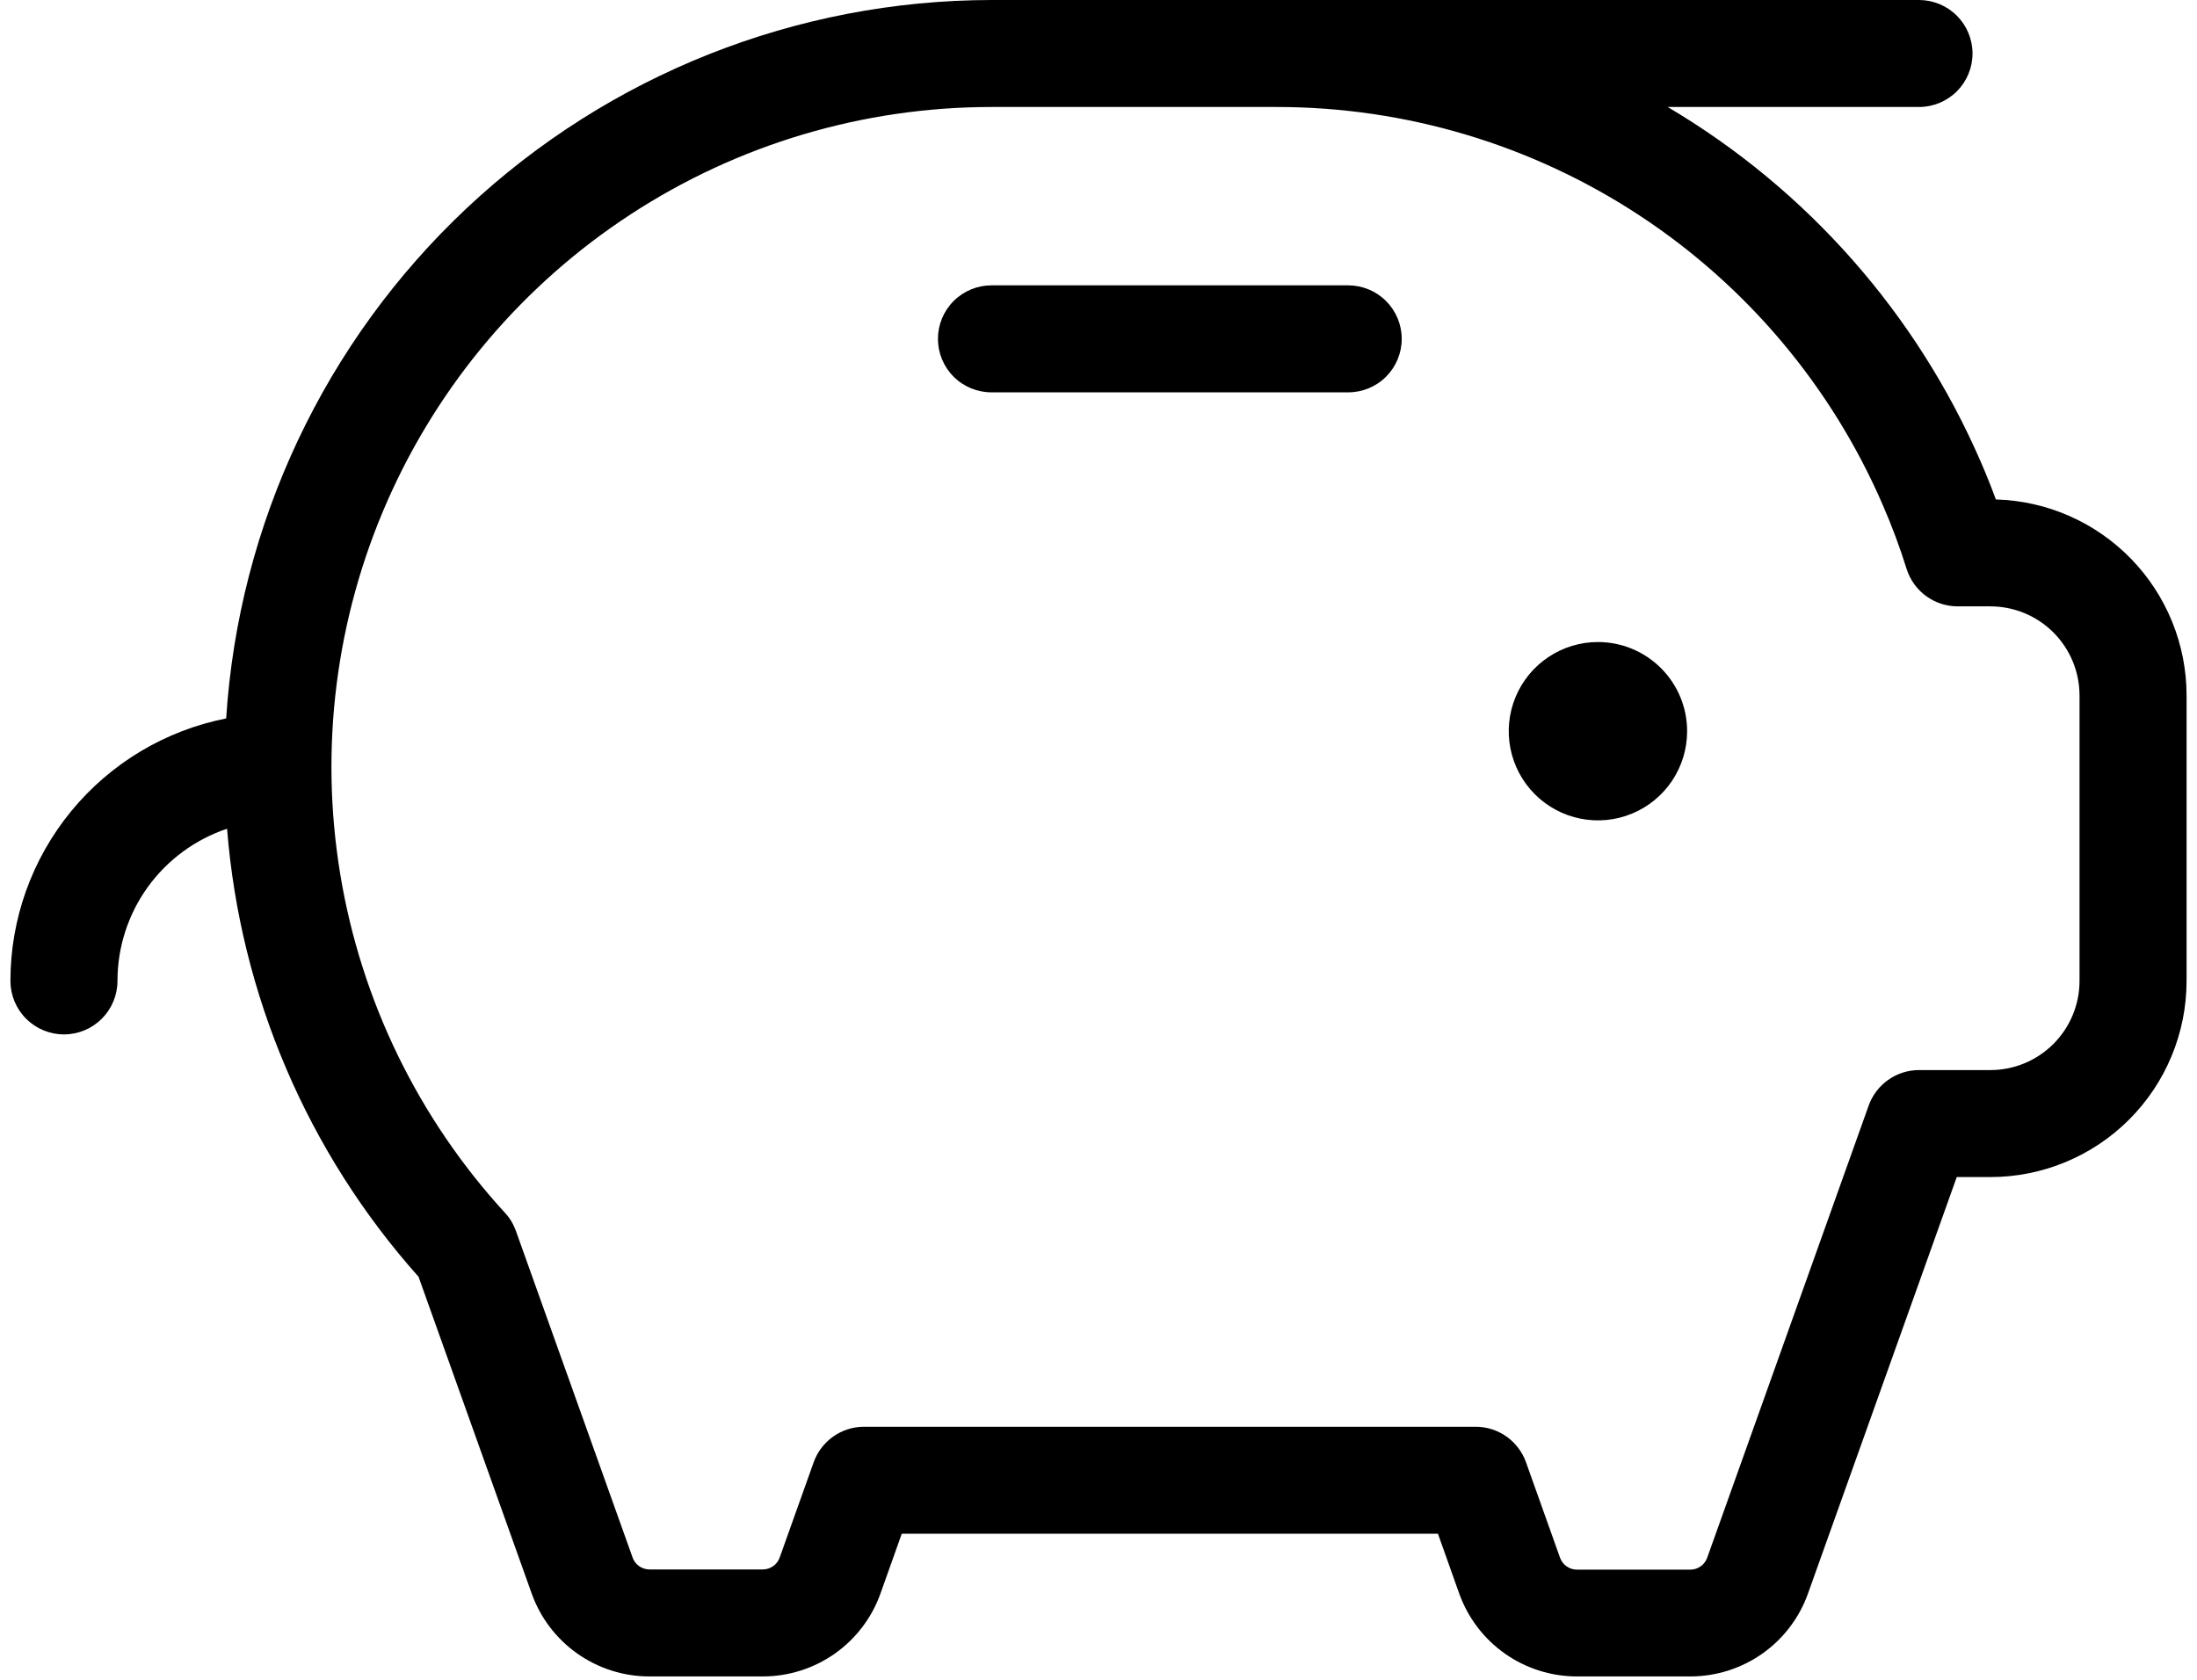 <svg width="51" height="39" viewBox="0 0 51 39" fill="none" xmlns="http://www.w3.org/2000/svg">
<path id="Vector" d="M39.164 16.977C39.164 17.386 39.043 17.786 38.815 18.127C38.588 18.467 38.264 18.733 37.886 18.889C37.508 19.046 37.092 19.087 36.69 19.007C36.288 18.927 35.919 18.73 35.63 18.441C35.34 18.151 35.143 17.782 35.063 17.381C34.983 16.979 35.024 16.563 35.181 16.184C35.338 15.806 35.603 15.483 35.944 15.255C36.284 15.028 36.684 14.906 37.094 14.906C37.643 14.906 38.169 15.124 38.558 15.513C38.946 15.901 39.164 16.427 39.164 16.977ZM31.297 6.625H23.016C22.686 6.625 22.37 6.756 22.137 6.989C21.904 7.222 21.773 7.538 21.773 7.867C21.773 8.197 21.904 8.513 22.137 8.746C22.37 8.979 22.686 9.109 23.016 9.109H31.297C31.626 9.109 31.942 8.979 32.175 8.746C32.408 8.513 32.539 8.197 32.539 7.867C32.539 7.538 32.408 7.222 32.175 6.989C31.942 6.756 31.626 6.625 31.297 6.625ZM50.758 16.148V22.773C50.758 23.981 50.278 25.14 49.424 25.994C48.57 26.848 47.411 27.328 46.203 27.328H45.423L41.969 36.999C41.768 37.562 41.398 38.049 40.909 38.393C40.42 38.737 39.837 38.922 39.239 38.922H36.605C36.007 38.922 35.424 38.737 34.935 38.393C34.446 38.049 34.076 37.562 33.874 36.999L33.38 35.609H20.933L20.438 36.999C20.237 37.562 19.866 38.049 19.378 38.393C18.889 38.737 18.305 38.922 17.707 38.922H15.074C14.476 38.922 13.893 38.737 13.404 38.393C12.915 38.049 12.544 37.562 12.343 36.999L9.716 29.643C7.139 26.753 5.578 23.101 5.271 19.241C4.53 19.489 3.886 19.964 3.429 20.597C2.973 21.231 2.727 21.992 2.727 22.773C2.727 23.103 2.596 23.419 2.363 23.652C2.13 23.885 1.814 24.016 1.484 24.016C1.155 24.016 0.839 23.885 0.606 23.652C0.373 23.419 0.242 23.103 0.242 22.773C0.242 21.335 0.742 19.941 1.655 18.83C2.568 17.719 3.839 16.959 5.25 16.68C5.541 12.165 7.538 7.928 10.837 4.83C14.136 1.733 18.49 0.006 23.016 0H44.547C44.876 0 45.192 0.131 45.425 0.364C45.658 0.597 45.789 0.913 45.789 1.242C45.789 1.572 45.658 1.888 45.425 2.121C45.192 2.353 44.876 2.484 44.547 2.484H38.713C41.946 4.396 44.492 7.283 45.984 10.73C46.108 11.016 46.224 11.304 46.331 11.596C47.517 11.629 48.642 12.123 49.469 12.974C50.295 13.824 50.758 14.963 50.758 16.148ZM48.273 16.148C48.273 15.599 48.055 15.073 47.667 14.684C47.279 14.296 46.752 14.078 46.203 14.078H45.445C45.181 14.078 44.923 13.994 44.71 13.838C44.496 13.681 44.339 13.461 44.259 13.209C44.101 12.703 43.916 12.206 43.704 11.72C42.517 8.976 40.553 6.64 38.054 4.999C35.555 3.358 32.63 2.484 29.641 2.484H23.016C20.042 2.484 17.133 3.349 14.643 4.974C12.152 6.599 10.189 8.913 8.991 11.635C7.794 14.356 7.414 17.367 7.899 20.301C8.383 23.235 9.711 25.964 11.72 28.156C11.832 28.276 11.917 28.416 11.973 28.57L14.683 36.156C14.71 36.238 14.763 36.309 14.833 36.359C14.903 36.41 14.988 36.437 15.074 36.438H17.707C17.793 36.438 17.877 36.411 17.947 36.362C18.017 36.313 18.07 36.243 18.099 36.162L18.887 33.953C18.973 33.711 19.131 33.502 19.341 33.353C19.55 33.205 19.8 33.125 20.057 33.125H34.255C34.512 33.125 34.762 33.205 34.972 33.353C35.181 33.502 35.34 33.711 35.425 33.953L36.214 36.166C36.243 36.247 36.296 36.317 36.366 36.366C36.436 36.416 36.52 36.442 36.605 36.442H39.239C39.324 36.442 39.408 36.416 39.478 36.366C39.548 36.317 39.601 36.247 39.63 36.166L43.377 25.672C43.463 25.43 43.621 25.22 43.831 25.072C44.04 24.924 44.29 24.844 44.547 24.844H46.203C46.752 24.844 47.279 24.626 47.667 24.237C48.055 23.849 48.273 23.323 48.273 22.773V16.148Z" fill="black"/>
</svg>

